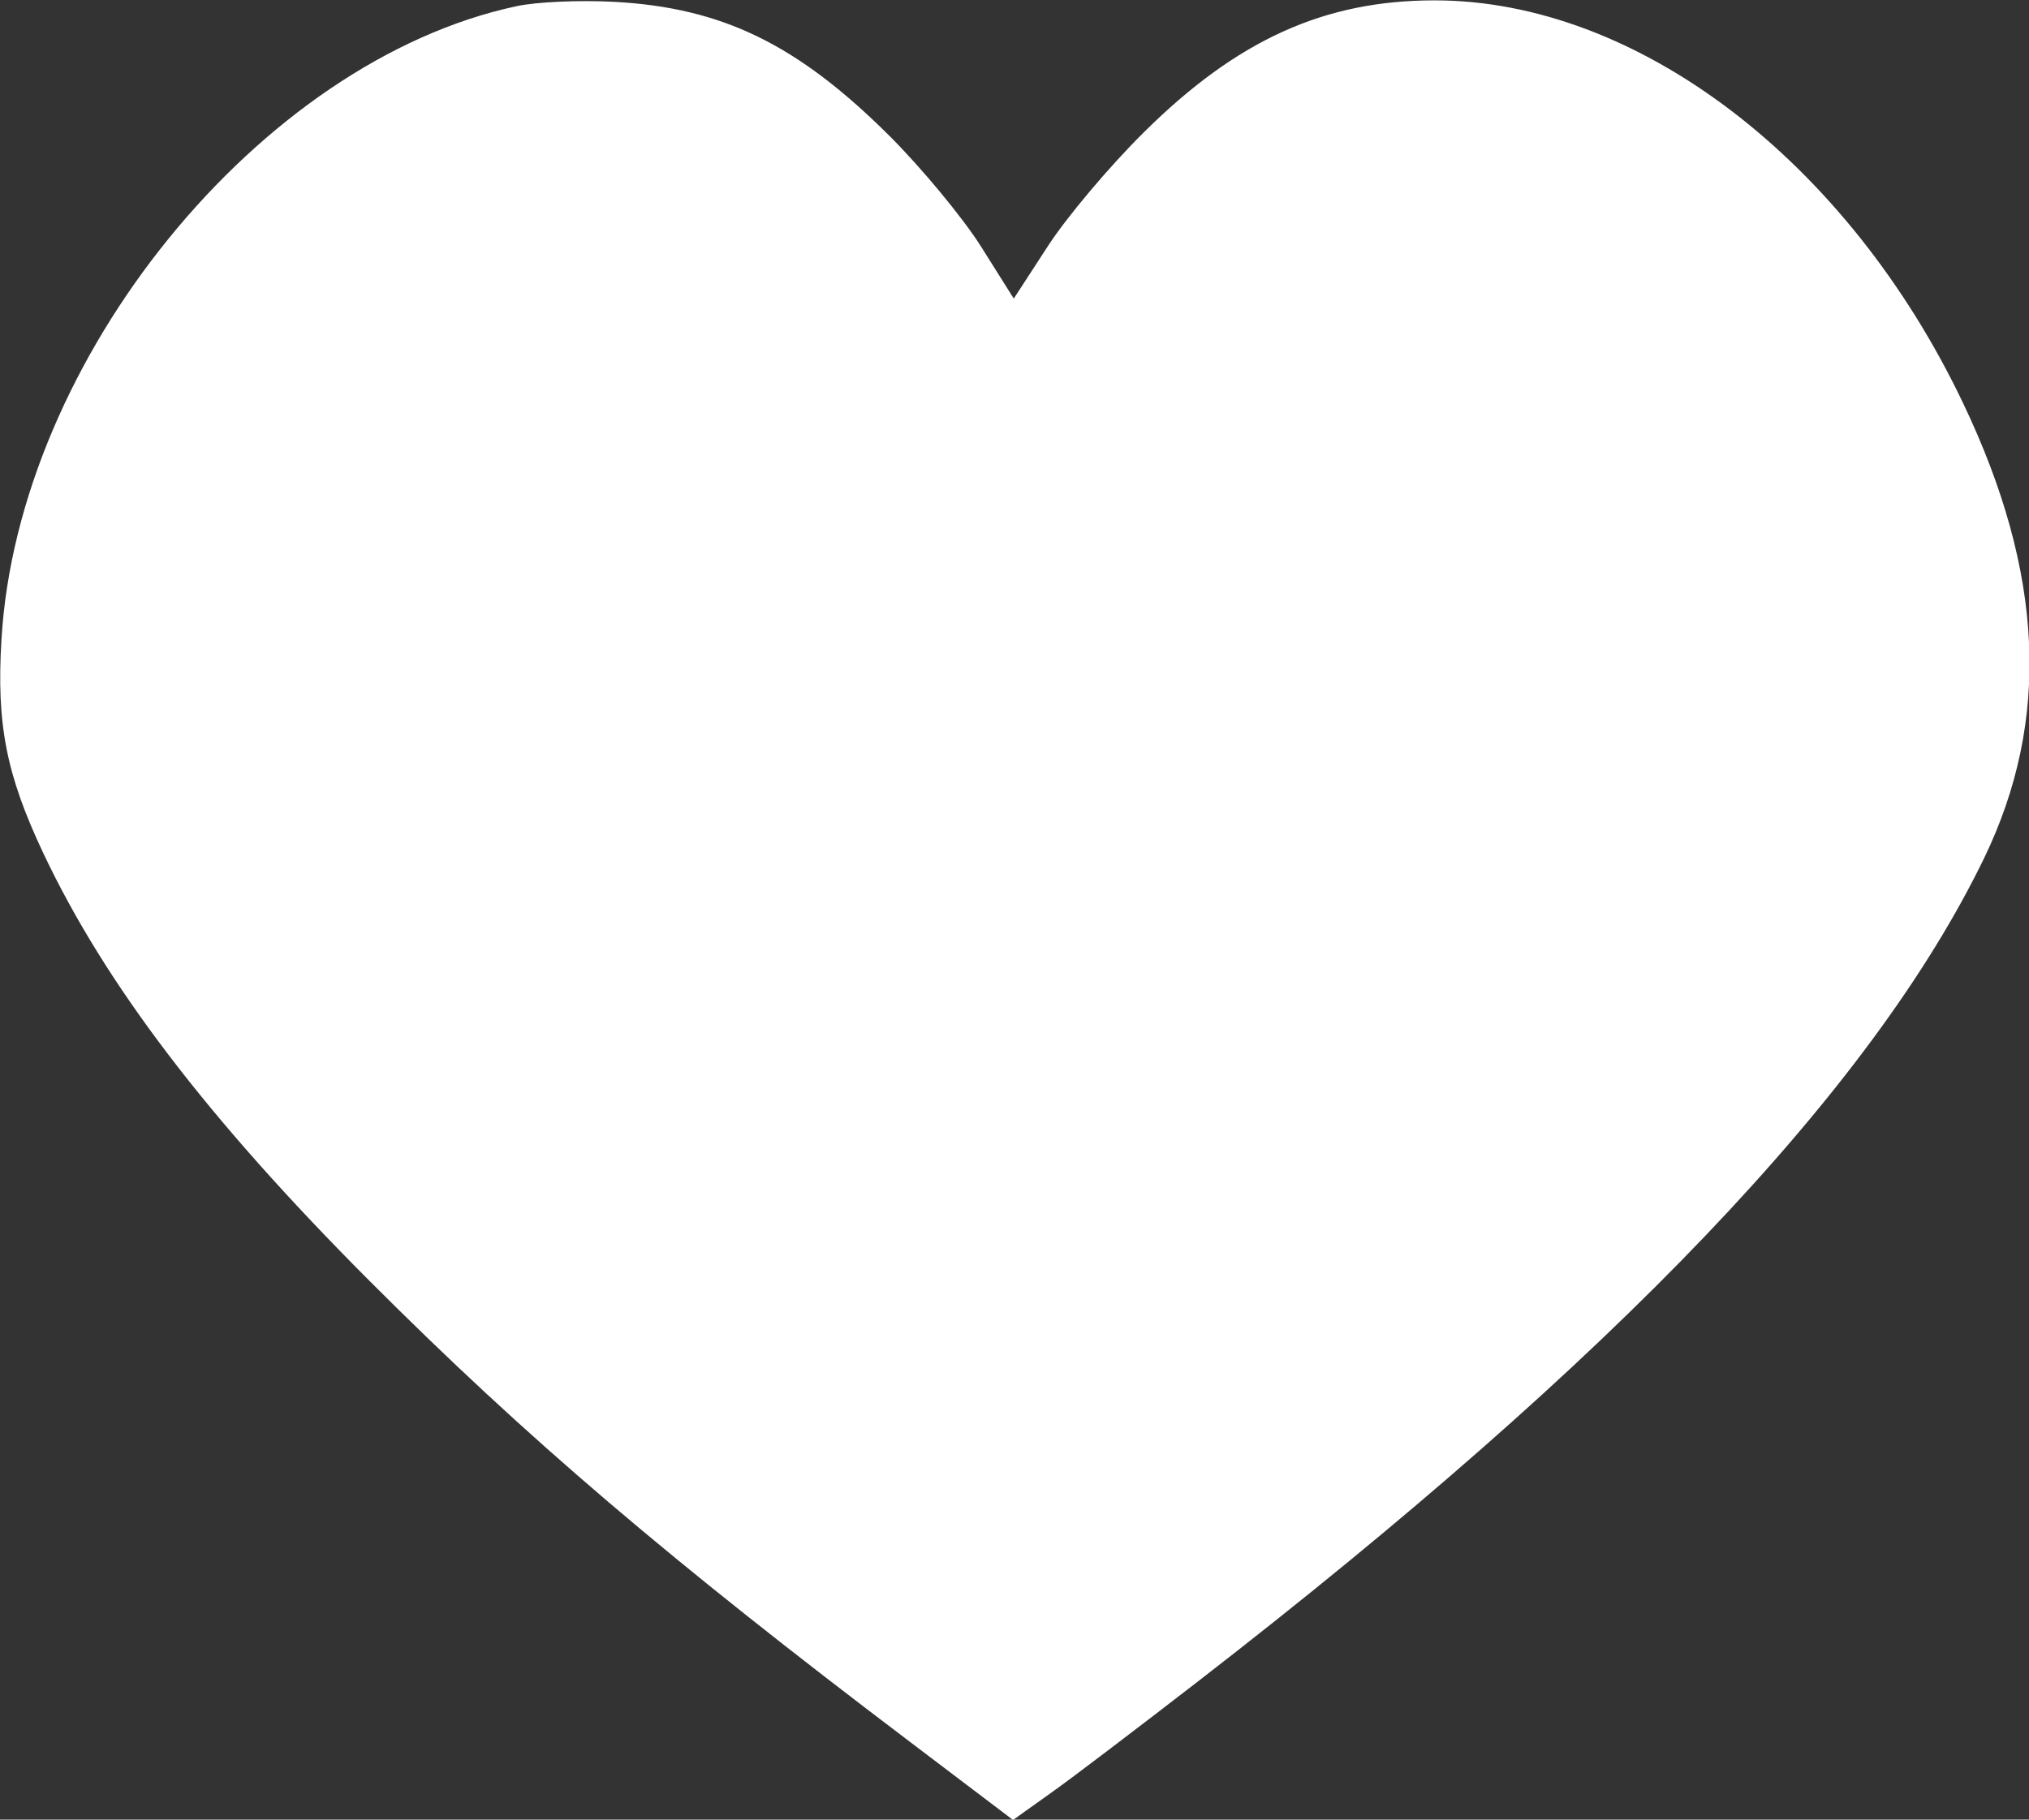 <?xml version="1.0" encoding="UTF-8" standalone="no"?>
<svg
   xmlns:dc="http://purl.org/dc/elements/1.1/"
   xmlns:cc="http://creativecommons.org/ns#"
   xmlns:rdf="http://www.w3.org/1999/02/22-rdf-syntax-ns#"
   xmlns:svg="http://www.w3.org/2000/svg"
   xmlns="http://www.w3.org/2000/svg"
   id="svg921"
   version="1.1"
   viewBox="0 0 5.544 4.973"
   height="4.973"
   width="5.544">
  <rect x="0" y="0" width="5.544" height="4.973" fill="#333333" stroke="none"/>
  <defs
     id="defs915" />
  <g
     transform="translate(-104.573,-196.996)"
     id="layer1">
    <path
       id="path1044-1"
       d="m 107.06,201.757 c -0.654,-0.495 -1.049,-0.831 -1.478,-1.261 -0.443,-0.444 -0.722,-0.811 -0.891,-1.169 -0.101,-0.214 -0.128,-0.352 -0.114,-0.583 0.045,-0.767 0.706,-1.581 1.407,-1.731 0.055,-0.012 0.172,-0.017 0.267,-0.012 0.296,0.016 0.501,0.116 0.753,0.367 0.087,0.087 0.199,0.222 0.249,0.301 l 0.09,0.143 0.093,-0.143 c 0.051,-0.079 0.169,-0.219 0.262,-0.311 0.255,-0.253 0.493,-0.361 0.795,-0.361 0.553,0 1.128,0.438 1.444,1.101 0.221,0.463 0.24,0.866 0.057,1.244 -0.307,0.633 -1.005,1.365 -2.146,2.248 -0.163,0.126 -0.344,0.264 -0.402,0.305 l -0.105,0.075 z"
       style="opacity:1;fill:#ffffff;fill-opacity:1;stroke:none;stroke-width:0.007;stroke-linecap:round;stroke-linejoin:round;stroke-miterlimit:4;stroke-dasharray:none;stroke-opacity:1" />
  </g>
</svg>
